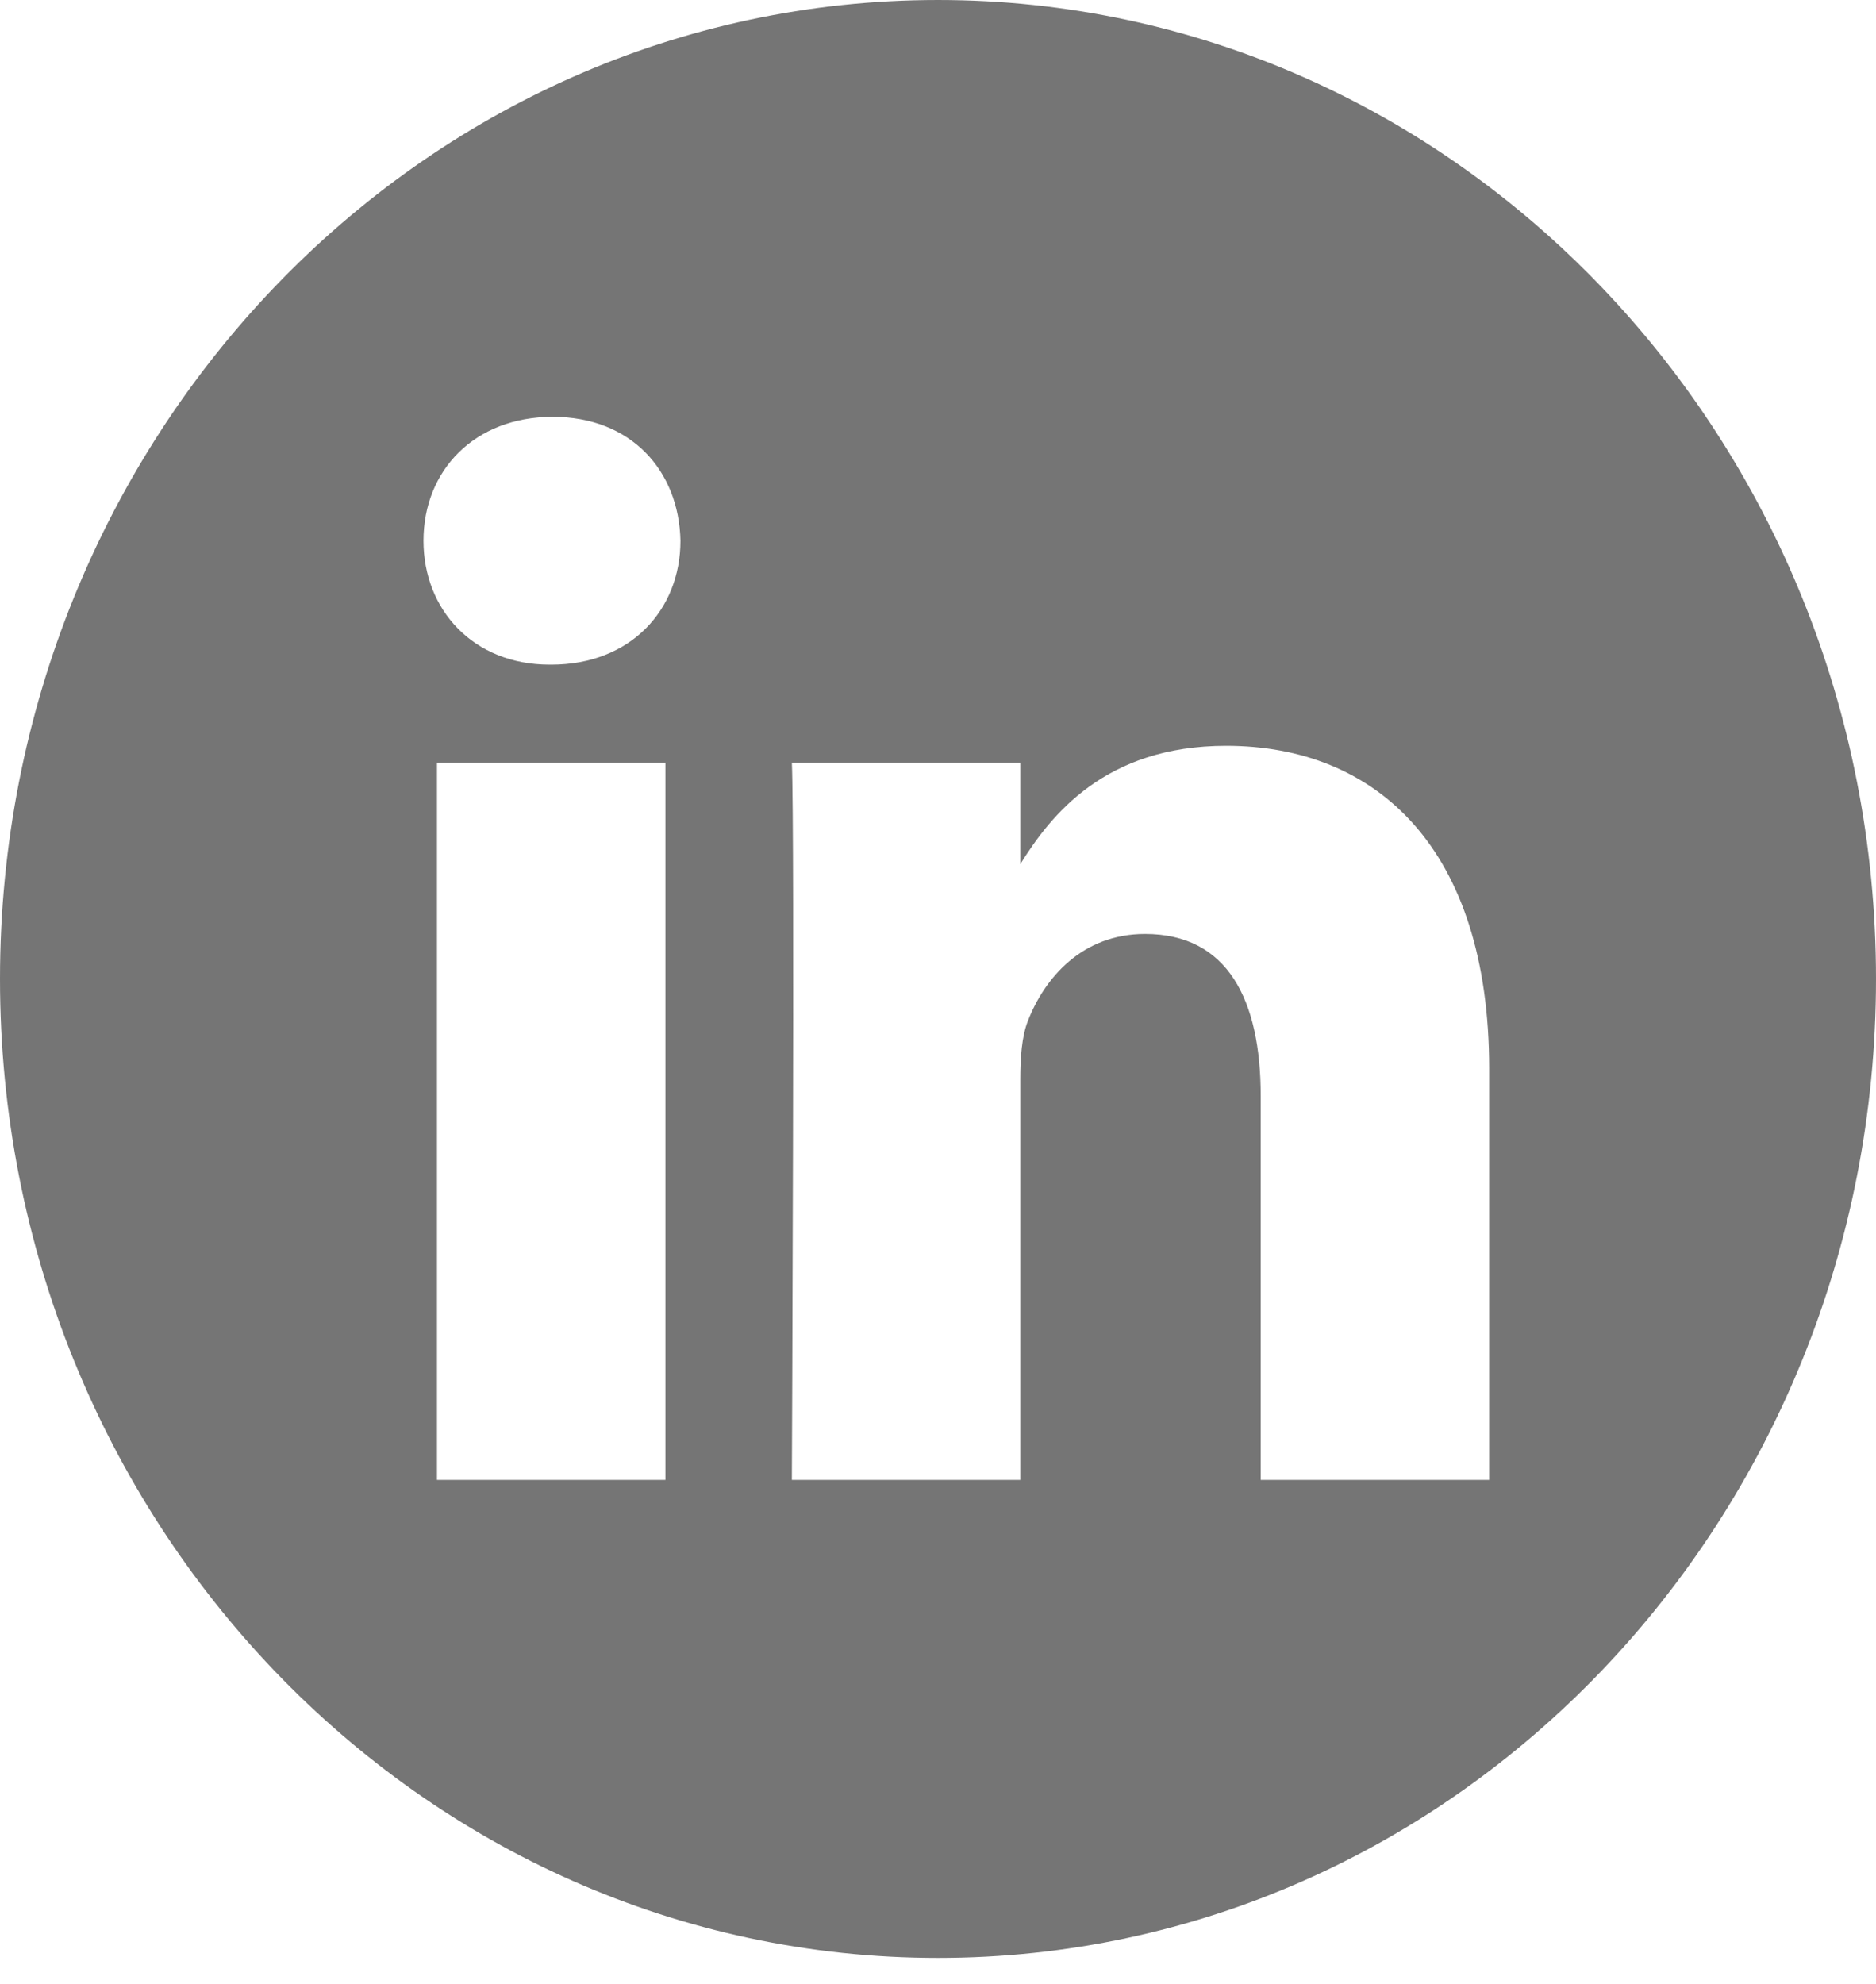 <svg width="70" height="74" viewBox="0 0 70 74" fill="none" xmlns="http://www.w3.org/2000/svg">
<path d="M35 6.10352e-05C15.673 6.10352e-05 0 16.352 0 36.515C0 56.679 15.673 73.031 35 73.031C54.327 73.031 70 56.679 70 36.515C70 16.352 54.327 6.10352e-05 35 6.10352e-05ZM24.829 55.201H16.305V28.446H24.829V55.201ZM20.568 24.792H20.512C17.652 24.792 15.802 22.738 15.802 20.171C15.802 17.545 17.708 15.548 20.624 15.548C23.54 15.548 25.335 17.545 25.39 20.171C25.39 22.738 23.54 24.792 20.568 24.792ZM55.566 55.201H47.042V40.888C47.042 37.291 45.808 34.837 42.724 34.837C40.369 34.837 38.967 36.492 38.351 38.09C38.125 38.661 38.07 39.46 38.07 40.26V55.201H29.547C29.547 55.201 29.658 30.956 29.547 28.446H38.07V32.234C39.203 30.411 41.23 27.818 45.752 27.818C51.36 27.818 55.566 31.642 55.566 39.86V55.201Z" fill="#757575"/>
</svg>
